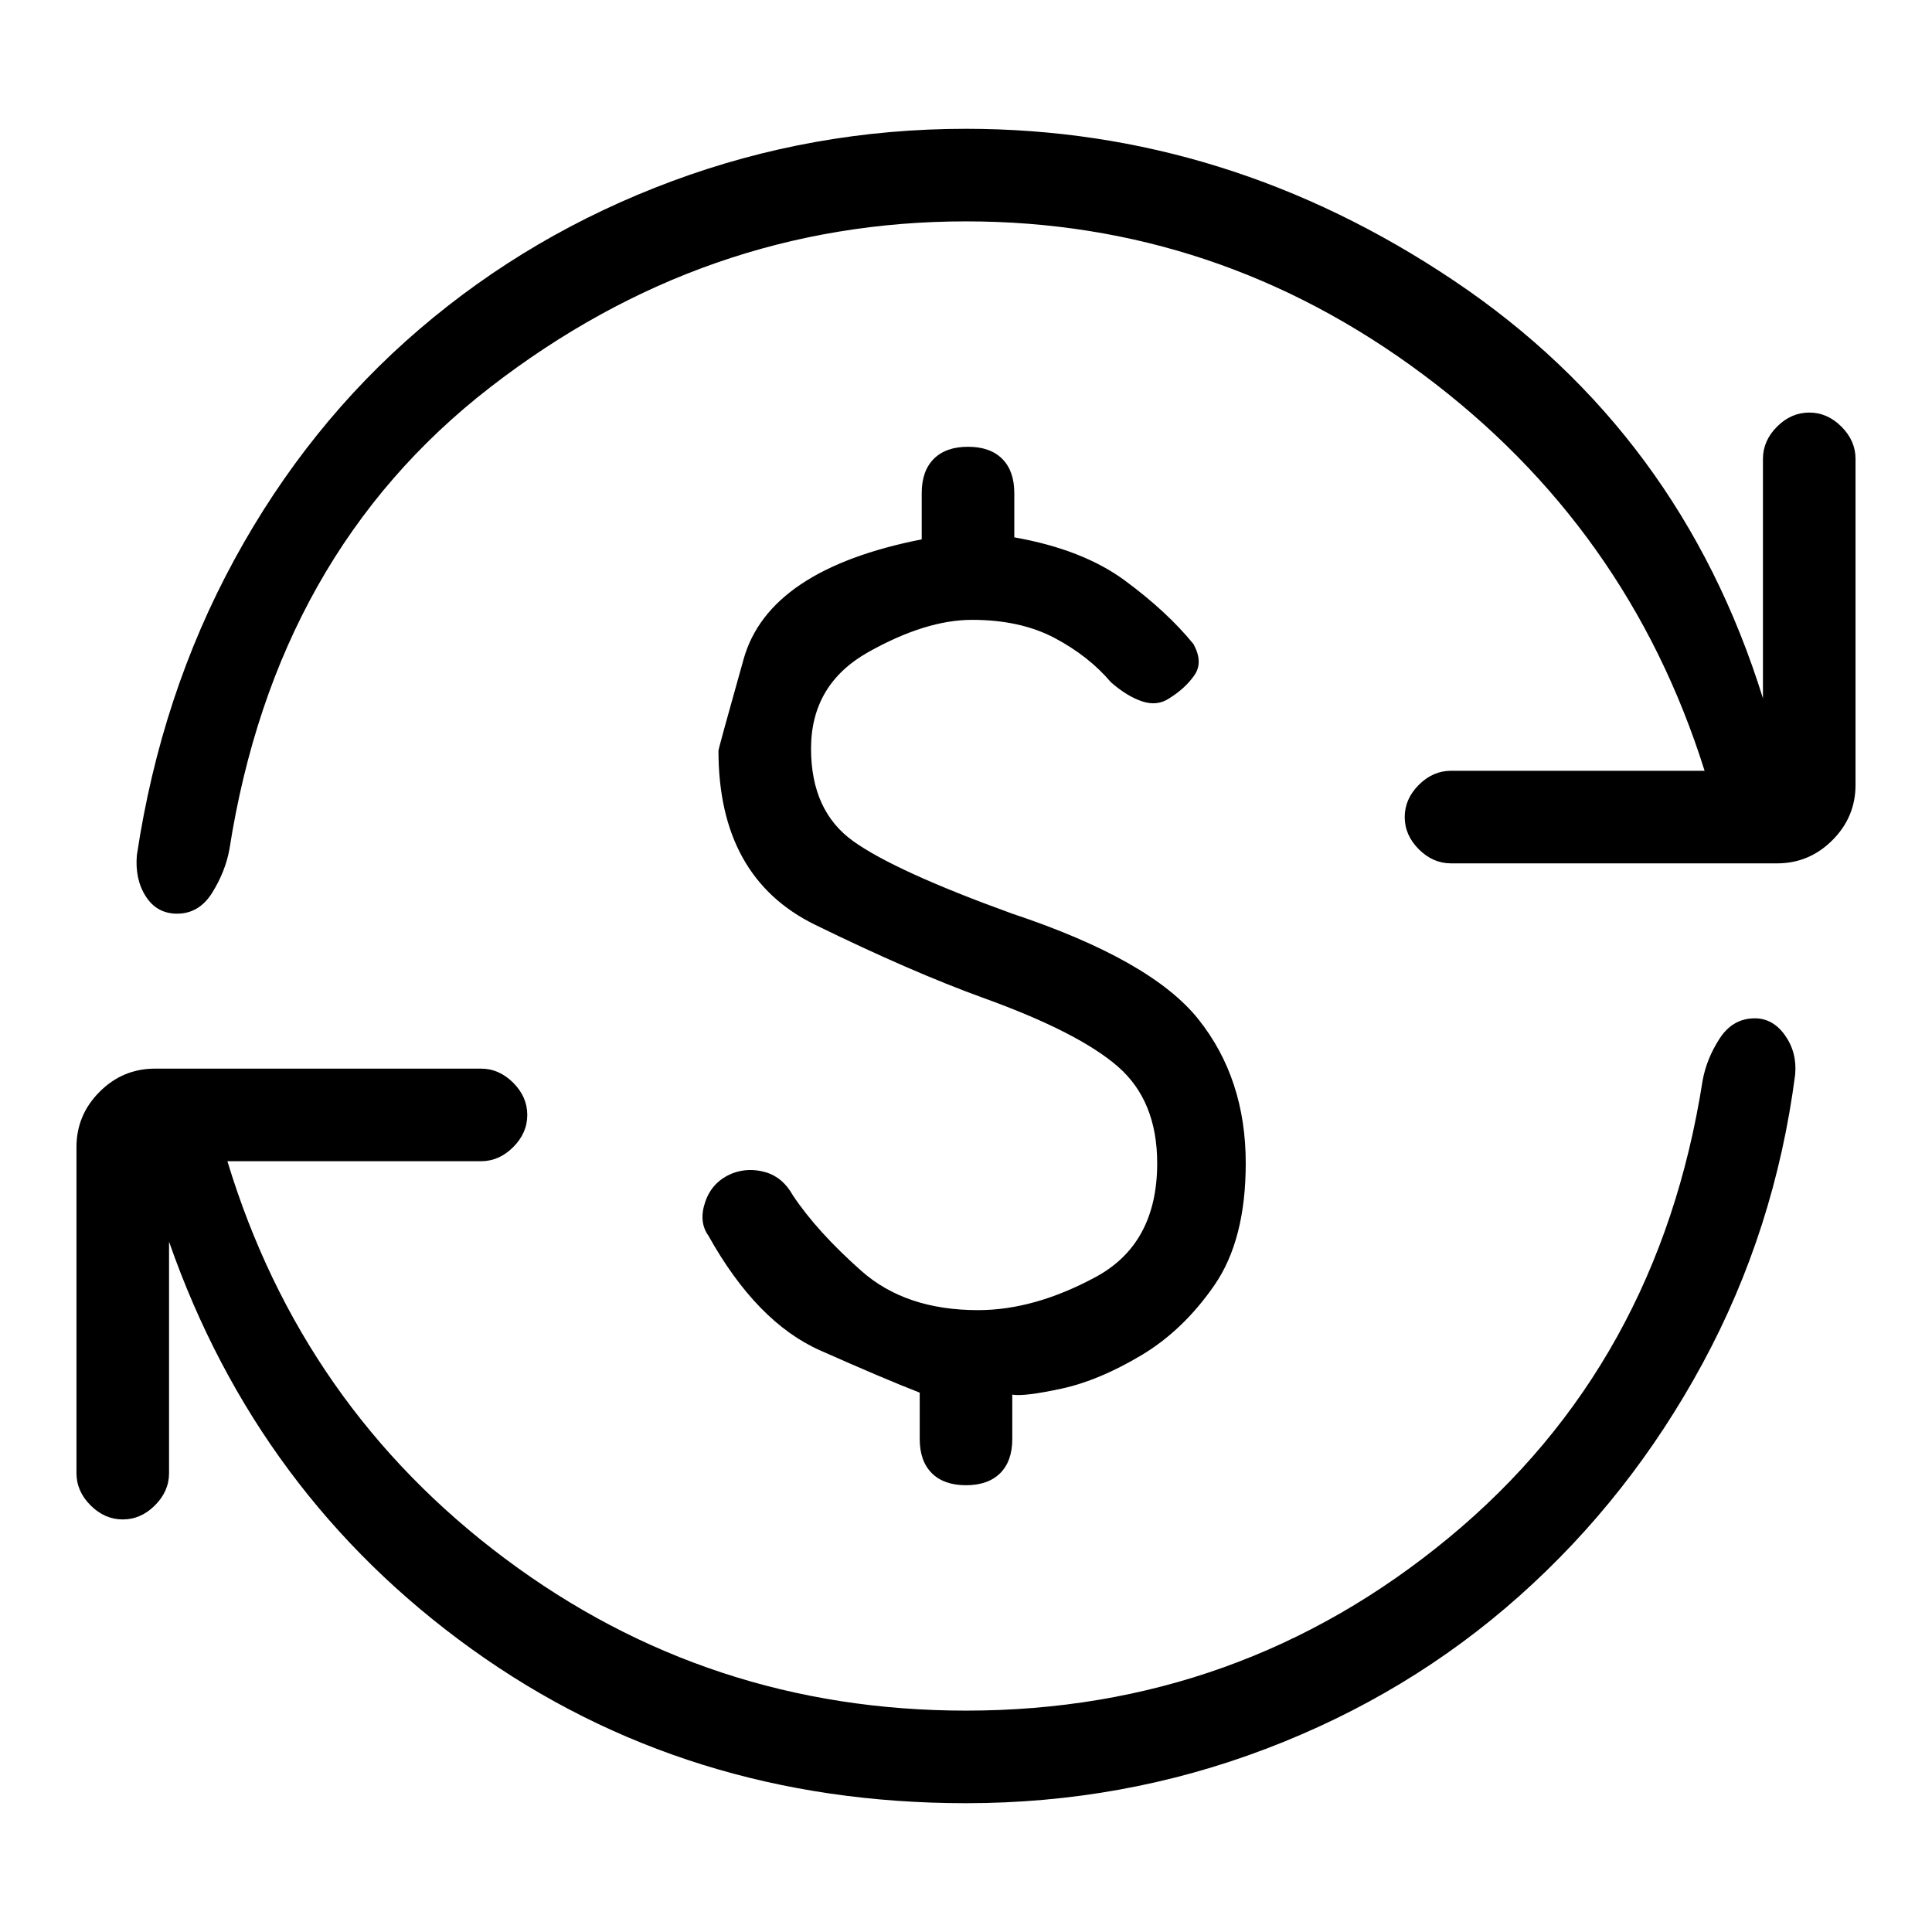 <svg xmlns="http://www.w3.org/2000/svg" height="20" viewBox="0 -960 960 960" width="20"><path d="M486-309q28 0 58.5-16.5T575-382q0-31-19.5-48T489-464q-36-13-84-36.5T357-587q0-1 12.5-45.5T458-692v-23q0-11 6-17t17-6q11 0 17 6t6 17v22q34 6 55 21.5t34 31.5q5 9 .5 15.5T581-613q-6 4-13.5 1.5T552-621q-11-13-28-22t-41-9q-23 0-51.5 16T403-588q0 31 21 46t79 36q69 23 92.5 52.5T619-382q0 38-15.5 60.5t-36.5 35Q546-274 527.5-270t-24.5 3v22q0 11-6 17t-17 6q-11 0-17-6t-6-17v-23q-18-7-49.5-21T352-346q-5-7-1.5-17t13.5-14q8-3 16.5-.5T394-366q12 18 34 37.5t58 19.5Zm-6 245q-139 0-245.5-76.5T84-343v115q0 9-7 16t-16 7q-9 0-16-7t-7-16v-162q0-16 11.5-27.5T77-429h162q9 0 16 7t7 16q0 9-7 16t-16 7H113q37 122 138 197.5T480-110q136 0 240-86t126-227q2-11 8.5-21t17.5-10q9 0 15 8.5t5 19.5q-10 77-46 143.5T755-167q-55 49-126 76T480-64Zm0-786q-130 0-236.5 82.5T114-538q-2 11-8.5 21.5T88-506q-10 0-15.5-8.5T68-535q12-80 48.5-147t92-114.5Q264-844 334-870t146-26q130 0 242.5 75.5T876-613v-119q0-9 7-16t16-7q9 0 16 7t7 16v162q0 16-11.5 27.5T883-531H721q-9 0-16-7t-7-16q0-9 7-16t16-7h126q-38-121-140-197t-227-76Z"/></svg>